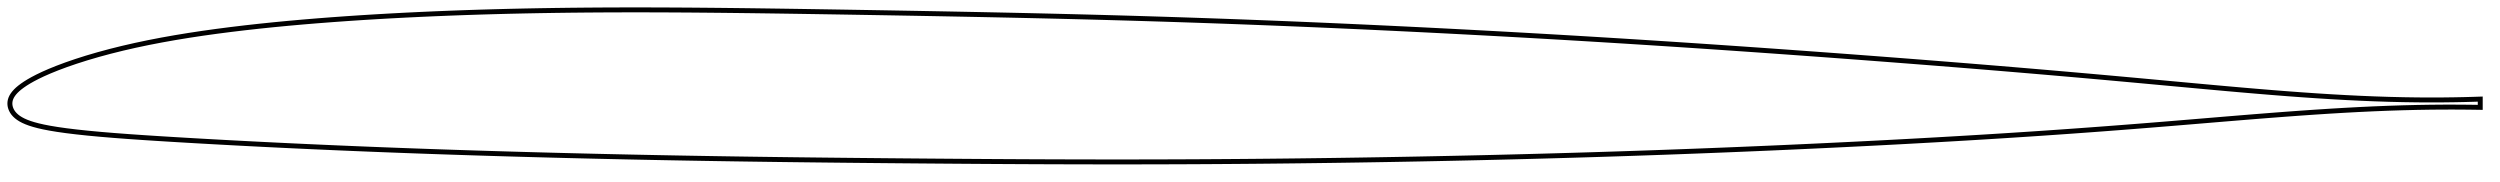 <?xml version="1.0" encoding="utf-8" ?>
<svg baseProfile="full" height="73.544" version="1.1" width="1011.998" xmlns="http://www.w3.org/2000/svg" xmlns:ev="http://www.w3.org/2001/xml-events" xmlns:xlink="http://www.w3.org/1999/xlink"><defs /><polygon fill="none" points="1003.998,40.113 1001.117,40.208 997.482,40.306 993.456,40.387 988.981,40.443 984.022,40.463 978.612,40.435 972.88,40.351 967.003,40.209 961.121,40.014 955.285,39.771 949.465,39.484 943.604,39.153 937.69,38.78 931.738,38.37 925.759,37.927 919.759,37.456 913.734,36.96 907.682,36.443 901.601,35.908 895.492,35.358 889.359,34.798 883.207,34.231 877.047,33.661 870.887,33.092 864.731,32.527 858.581,31.966 852.438,31.411 846.299,30.862 840.16,30.32 834.02,29.784 827.879,29.253 821.737,28.73 815.595,28.212 809.451,27.7 803.306,27.194 797.159,26.693 791.01,26.199 784.86,25.709 778.707,25.224 772.553,24.745 766.396,24.27 760.238,23.799 754.079,23.333 747.921,22.871 741.762,22.414 735.604,21.962 729.445,21.514 723.286,21.071 717.127,20.633 710.968,20.199 704.81,19.77 698.652,19.347 692.494,18.928 686.338,18.514 680.183,18.107 674.028,17.704 667.873,17.307 661.719,16.916 655.564,16.531 649.409,16.152 643.254,15.778 637.098,15.41 630.942,15.047 624.786,14.691 618.63,14.34 612.474,13.995 606.318,13.656 600.161,13.323 594.005,12.996 587.848,12.675 581.691,12.36 575.534,12.051 569.377,11.748 563.22,11.451 557.062,11.16 550.905,10.875 544.748,10.596 538.591,10.324 532.434,10.058 526.279,9.798 520.124,9.545 513.97,9.299 507.817,9.06 501.664,8.827 495.512,8.602 489.359,8.384 483.206,8.173 477.051,7.968 470.895,7.771 464.738,7.58 458.582,7.396 452.425,7.219 446.268,7.049 440.11,6.885 433.949,6.728 427.786,6.576 421.62,6.431 415.45,6.29 409.277,6.155 403.101,6.024 396.923,5.897 390.742,5.774 384.559,5.654 378.373,5.538 372.185,5.424 365.994,5.313 359.802,5.204 353.607,5.098 347.413,4.993 341.219,4.89 335.027,4.789 328.839,4.691 322.656,4.596 316.478,4.505 310.305,4.419 304.138,4.338 297.978,4.263 291.826,4.195 285.681,4.136 279.546,4.085 273.419,4.046 267.3,4.018 261.189,4.002 255.085,4.0 248.988,4.012 242.897,4.04 236.813,4.084 230.734,4.145 224.661,4.223 218.595,4.32 212.534,4.435 206.479,4.57 200.43,4.726 194.386,4.902 188.349,5.1 182.316,5.321 176.29,5.564 170.27,5.831 164.259,6.121 158.256,6.437 152.264,6.779 146.285,7.148 140.319,7.545 134.369,7.972 128.436,8.43 122.522,8.92 116.629,9.446 110.762,10.009 104.924,10.613 99.124,11.259 93.367,11.949 87.661,12.687 82.01,13.476 76.42,14.322 70.898,15.227 65.449,16.198 60.081,17.237 54.802,18.349 49.626,19.535 44.578,20.792 39.699,22.112 35.049,23.477 30.695,24.863 26.714,26.236 23.17,27.561 20.086,28.812 17.438,29.976 15.185,31.054 13.277,32.047 11.66,32.964 10.281,33.819 9.095,34.627 8.066,35.398 7.178,36.143 6.417,36.871 5.77,37.587 5.227,38.295 4.785,39 4.442,39.705 4.202,40.405 4.058,41.088 4.0,41.753 4.022,42.411 4.123,43.081 4.31,43.767 4.589,44.46 4.961,45.147 5.432,45.821 6.005,46.477 6.686,47.11 7.484,47.719 8.405,48.302 9.457,48.859 10.654,49.389 12.026,49.902 13.612,50.404 15.458,50.901 17.625,51.396 20.181,51.891 23.205,52.392 26.766,52.897 30.899,53.402 35.57,53.9 40.692,54.379 46.16,54.835 51.87,55.264 57.737,55.671 63.707,56.059 69.742,56.432 75.821,56.793 81.925,57.144 88.04,57.485 94.162,57.816 100.289,58.138 106.419,58.451 112.552,58.754 118.687,59.048 124.823,59.332 130.961,59.608 137.1,59.876 143.241,60.135 149.383,60.386 155.526,60.628 161.671,60.862 167.818,61.089 173.966,61.308 180.116,61.519 186.268,61.723 192.423,61.92 198.579,62.11 204.737,62.293 210.896,62.471 217.056,62.641 223.217,62.806 229.378,62.964 235.54,63.116 241.704,63.262 247.869,63.402 254.034,63.537 260.2,63.665 266.367,63.789 272.534,63.906 278.701,64.018 284.869,64.125 291.038,64.226 297.208,64.322 303.38,64.412 309.554,64.498 315.73,64.58 321.908,64.657 328.089,64.73 334.272,64.8 340.458,64.866 346.646,64.929 352.835,64.99 359.025,65.048 365.216,65.103 371.408,65.156 377.598,65.206 383.788,65.254 389.977,65.299 396.164,65.342 402.349,65.381 408.532,65.416 414.713,65.448 420.891,65.476 427.068,65.499 433.241,65.518 439.413,65.532 445.583,65.541 451.751,65.544 457.918,65.542 464.084,65.533 470.249,65.519 476.413,65.499 482.576,65.473 488.739,65.44 494.902,65.401 501.065,65.356 507.228,65.305 513.392,65.248 519.556,65.184 525.721,65.115 531.886,65.039 538.05,64.958 544.215,64.87 550.38,64.777 556.545,64.678 562.71,64.573 568.876,64.462 575.041,64.345 581.205,64.223 587.37,64.094 593.533,63.96 599.696,63.82 605.859,63.673 612.02,63.521 618.181,63.362 624.342,63.197 630.502,63.026 636.662,62.848 642.82,62.665 648.978,62.474 655.135,62.277 661.291,62.074 667.446,61.863 673.601,61.646 679.757,61.422 685.912,61.191 692.068,60.954 698.222,60.71 704.376,60.459 710.529,60.202 716.682,59.938 722.834,59.667 728.986,59.388 735.138,59.104 741.289,58.812 747.439,58.513 753.588,58.208 759.734,57.895 765.878,57.575 772.02,57.247 778.159,56.911 784.296,56.567 790.429,56.214 796.56,55.853 802.688,55.483 808.812,55.103 814.934,54.713 821.053,54.314 827.169,53.904 833.282,53.483 839.393,53.051 845.502,52.608 851.612,52.155 857.723,51.689 863.838,51.213 869.96,50.726 876.09,50.231 882.23,49.727 888.376,49.218 894.524,48.706 900.668,48.195 906.799,47.691 912.909,47.196 918.991,46.716 925.048,46.253 931.083,45.811 937.093,45.395 943.067,45.008 948.989,44.656 954.868,44.34 960.76,44.062 966.703,43.822 972.647,43.628 978.448,43.486 983.919,43.397 988.923,43.355 993.428,43.351 997.471,43.373 1001.114,43.414 1003.998,43.461" stroke="black" stroke-width="2.0" /></svg>